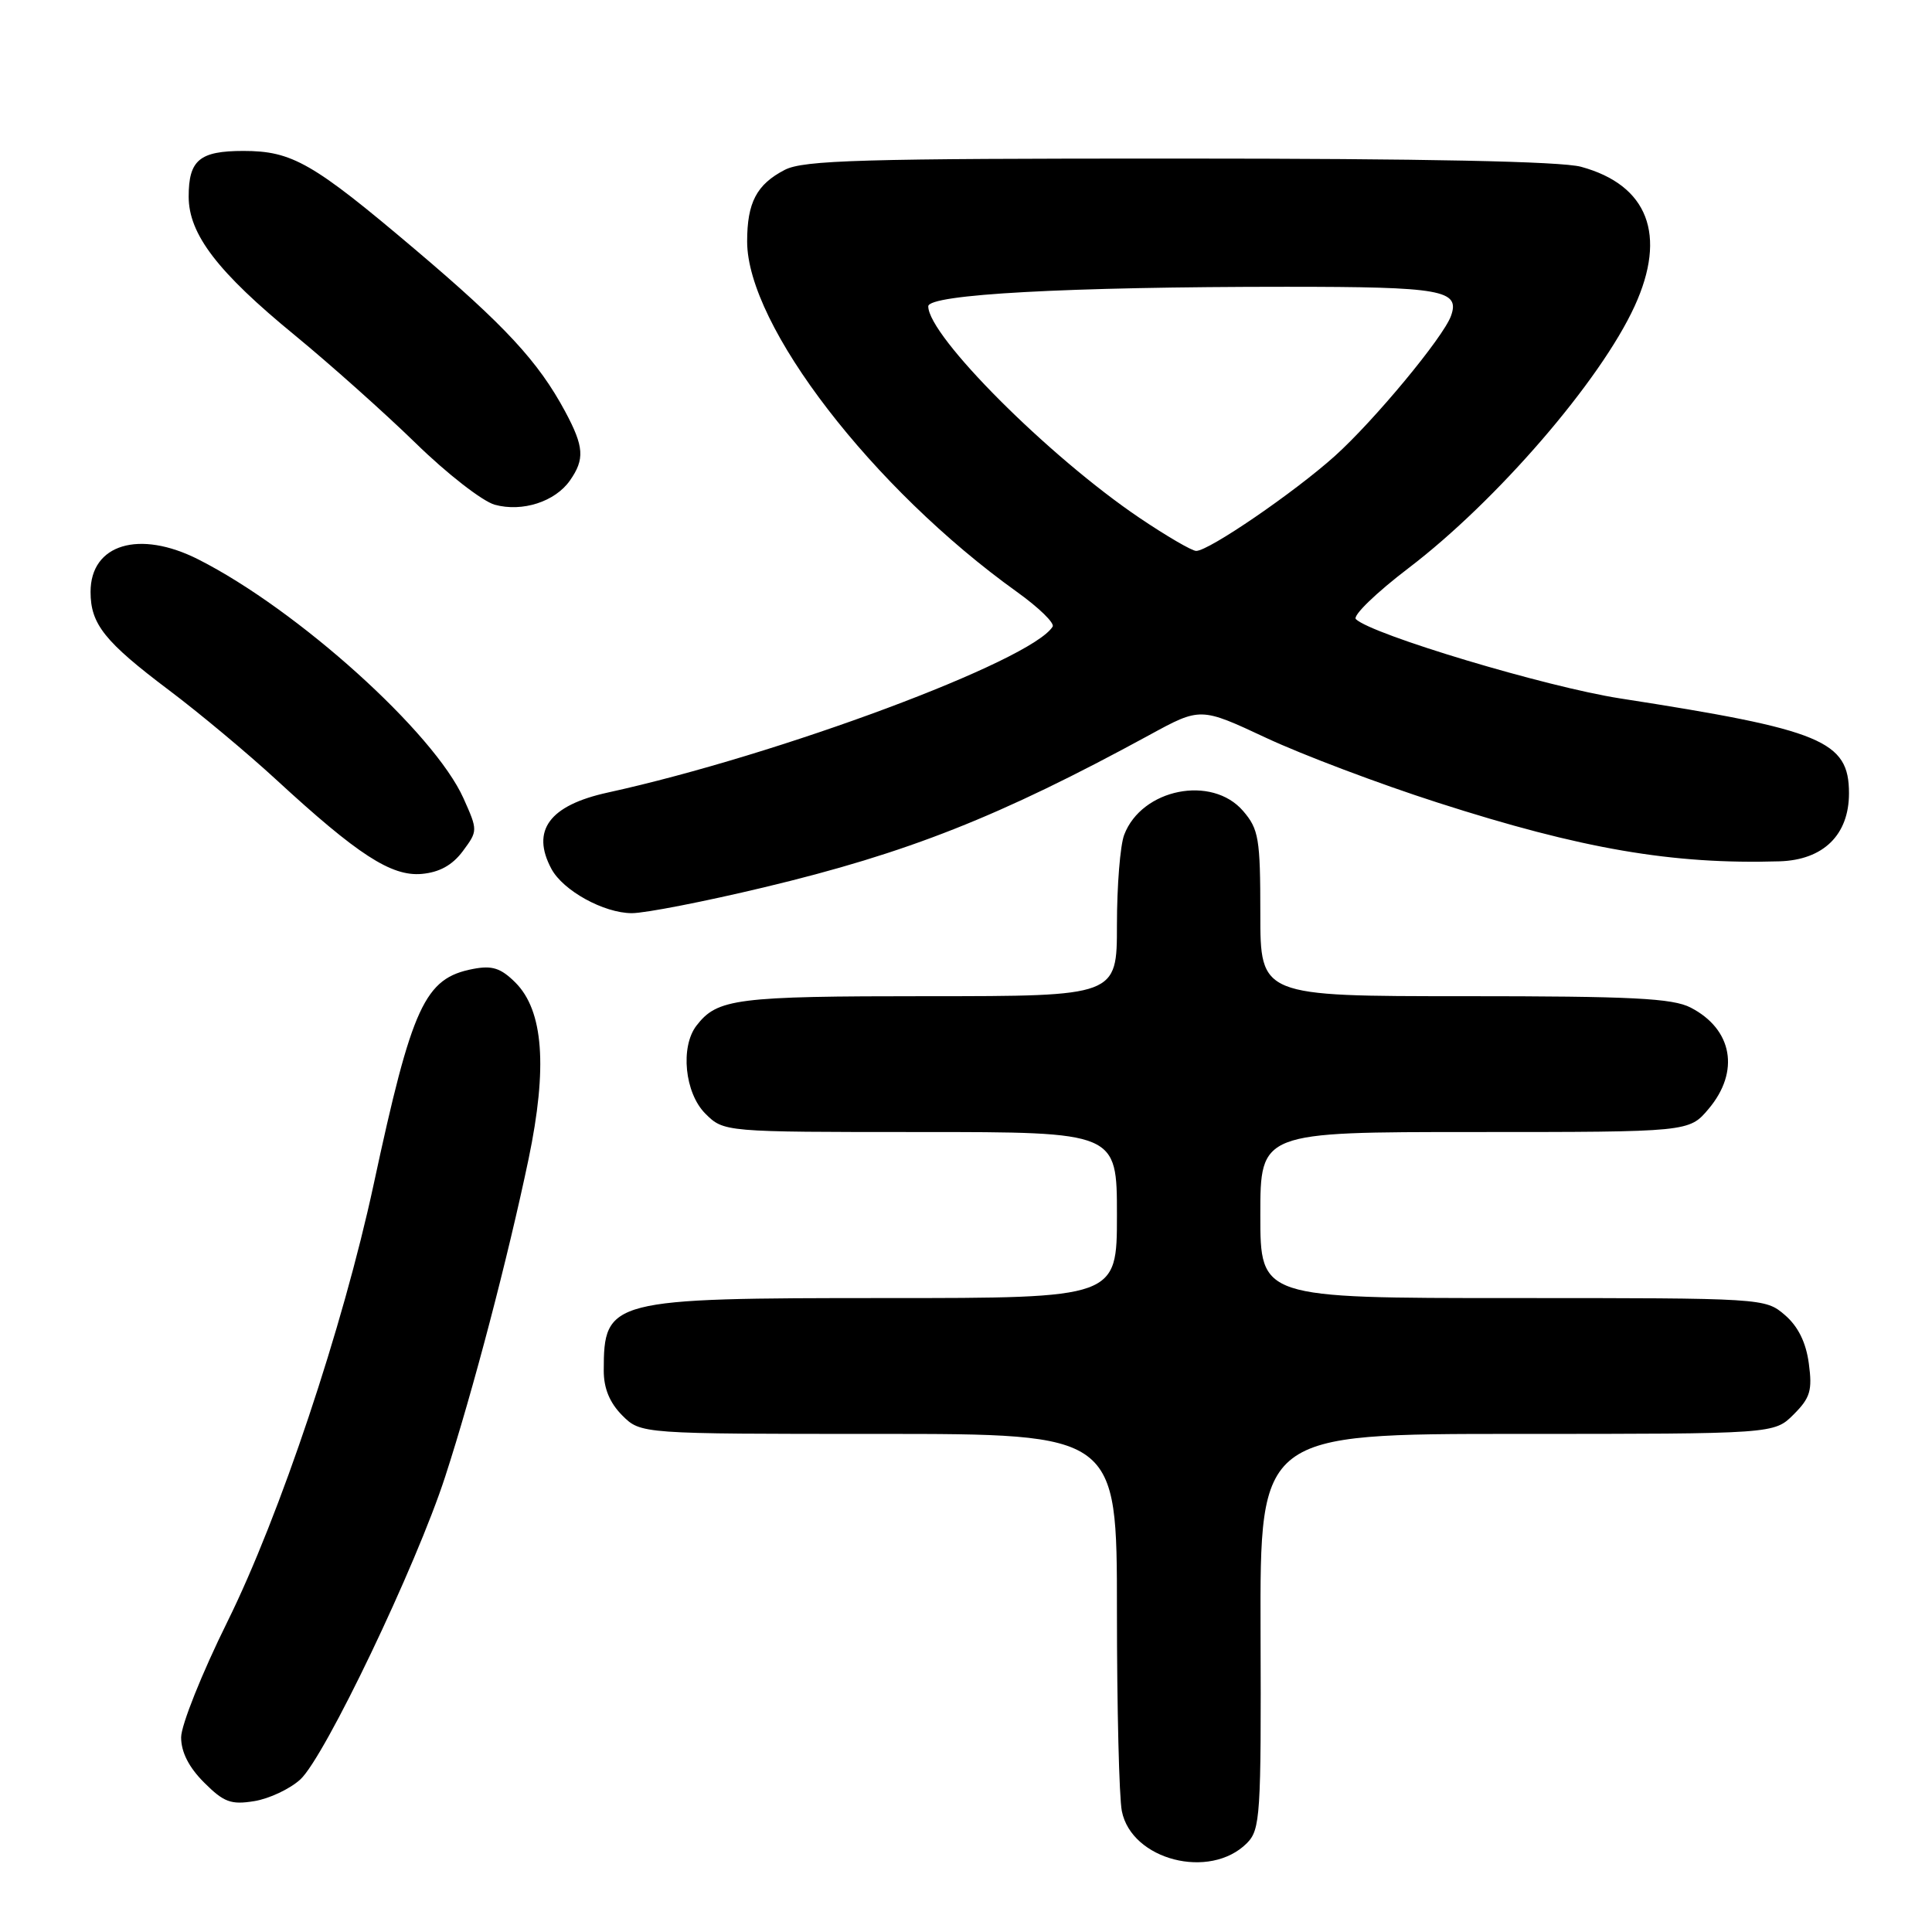 <?xml version="1.0" encoding="UTF-8" standalone="no"?>
<!DOCTYPE svg PUBLIC "-//W3C//DTD SVG 1.1//EN" "http://www.w3.org/Graphics/SVG/1.1/DTD/svg11.dtd" >
<svg xmlns="http://www.w3.org/2000/svg" xmlns:xlink="http://www.w3.org/1999/xlink" version="1.1" viewBox="0 0 256 256">
 <g >
 <path fill="currentColor"
d=" M 165.21 244.24 C 167.00 242.44 167.12 240.66 167.03 216.16 C 166.95 190.00 166.95 190.00 201.02 190.00 C 235.09 190.00 235.09 190.00 237.67 187.42 C 239.87 185.22 240.16 184.24 239.68 180.68 C 239.31 177.88 238.26 175.76 236.51 174.25 C 233.90 172.01 233.69 172.00 200.44 172.00 C 167.00 172.00 167.00 172.00 167.00 161.00 C 167.00 150.00 167.00 150.00 195.41 150.00 C 223.82 150.00 223.82 150.00 226.41 146.92 C 230.57 141.98 229.58 136.38 224.02 133.51 C 221.63 132.27 216.22 132.00 194.05 132.00 C 167.00 132.00 167.00 132.00 167.00 121.06 C 167.00 111.11 166.79 109.87 164.72 107.46 C 160.58 102.65 151.28 104.51 148.96 110.62 C 148.43 112.00 148.00 117.38 148.00 122.57 C 148.00 132.00 148.00 132.00 122.93 132.00 C 97.50 132.00 95.05 132.31 92.28 135.91 C 90.12 138.73 90.73 144.82 93.45 147.55 C 95.91 150.00 95.91 150.00 121.95 150.00 C 148.00 150.00 148.00 150.00 148.00 161.00 C 148.00 172.00 148.00 172.00 117.45 172.00 C 80.73 172.00 80.00 172.19 80.00 181.63 C 80.00 183.97 80.79 185.88 82.45 187.55 C 84.91 190.00 84.91 190.00 116.45 190.00 C 148.00 190.00 148.00 190.00 148.00 213.38 C 148.00 226.23 148.29 238.20 148.65 239.98 C 149.94 246.47 160.31 249.13 165.21 244.24 Z  M 39.79 235.79 C 43.03 232.83 55.16 207.47 58.99 195.66 C 62.67 184.33 67.30 166.65 70.04 153.57 C 72.57 141.43 72.01 133.92 68.30 130.20 C 66.36 128.27 65.22 127.90 62.68 128.39 C 56.27 129.62 54.61 133.21 49.50 156.99 C 45.44 175.85 37.09 200.81 30.13 214.89 C 26.76 221.70 24.00 228.60 24.00 230.21 C 24.00 232.16 25.03 234.19 27.05 236.20 C 29.66 238.81 30.61 239.16 33.69 238.66 C 35.67 238.34 38.41 237.05 39.79 235.79 Z  M 101.23 117.58 C 120.30 113.02 132.43 108.22 152.29 97.40 C 159.07 93.70 159.07 93.70 167.79 97.78 C 172.58 100.02 182.80 103.88 190.50 106.35 C 209.58 112.49 221.59 114.56 235.80 114.13 C 241.60 113.95 245.00 110.63 245.00 105.12 C 245.00 98.16 241.46 96.70 214.65 92.54 C 204.88 91.02 181.78 84.09 179.66 82.04 C 179.20 81.59 182.35 78.54 186.66 75.26 C 198.33 66.37 212.08 50.44 216.60 40.56 C 220.91 31.14 218.37 24.52 209.50 22.10 C 206.87 21.38 188.66 21.01 156.20 21.01 C 114.18 21.00 106.47 21.22 103.98 22.51 C 100.26 24.44 99.00 26.83 99.00 32.00 C 99.00 43.13 115.62 64.72 134.75 78.43 C 137.64 80.50 139.77 82.57 139.48 83.03 C 136.68 87.57 103.21 100.05 80.52 105.02 C 72.80 106.71 70.34 110.04 73.06 115.12 C 74.61 118.02 80.01 120.99 83.72 121.00 C 85.49 121.00 93.37 119.46 101.23 117.58 Z  M 61.32 112.79 C 63.32 110.09 63.32 110.04 61.42 105.79 C 57.52 97.08 39.46 80.80 26.29 74.13 C 18.45 70.16 12.00 72.10 12.00 78.43 C 12.00 82.70 13.86 85.03 22.40 91.46 C 26.43 94.49 32.82 99.83 36.61 103.32 C 47.38 113.24 51.85 116.15 55.87 115.80 C 58.22 115.59 59.93 114.65 61.32 112.79 Z  M 75.52 63.67 C 77.50 60.84 77.39 59.20 74.90 54.55 C 71.34 47.92 66.95 43.17 55.00 33.05 C 41.46 21.58 38.71 20.00 32.25 20.00 C 26.44 20.00 25.00 21.21 25.00 26.05 C 25.00 31.04 28.84 36.05 39.11 44.46 C 43.72 48.25 50.90 54.65 55.06 58.70 C 59.21 62.76 63.94 66.43 65.56 66.88 C 69.21 67.88 73.55 66.48 75.52 63.67 Z  M 150.99 68.62 C 138.95 60.49 123.00 44.52 123.00 40.59 C 123.00 39.00 141.36 38.00 170.46 38.00 C 191.06 38.00 193.50 38.43 192.26 41.87 C 191.23 44.71 182.10 55.72 176.88 60.42 C 171.50 65.25 160.18 73.00 158.50 73.00 C 157.94 73.00 154.56 71.03 150.99 68.62 Z "/>
</g>
</svg>